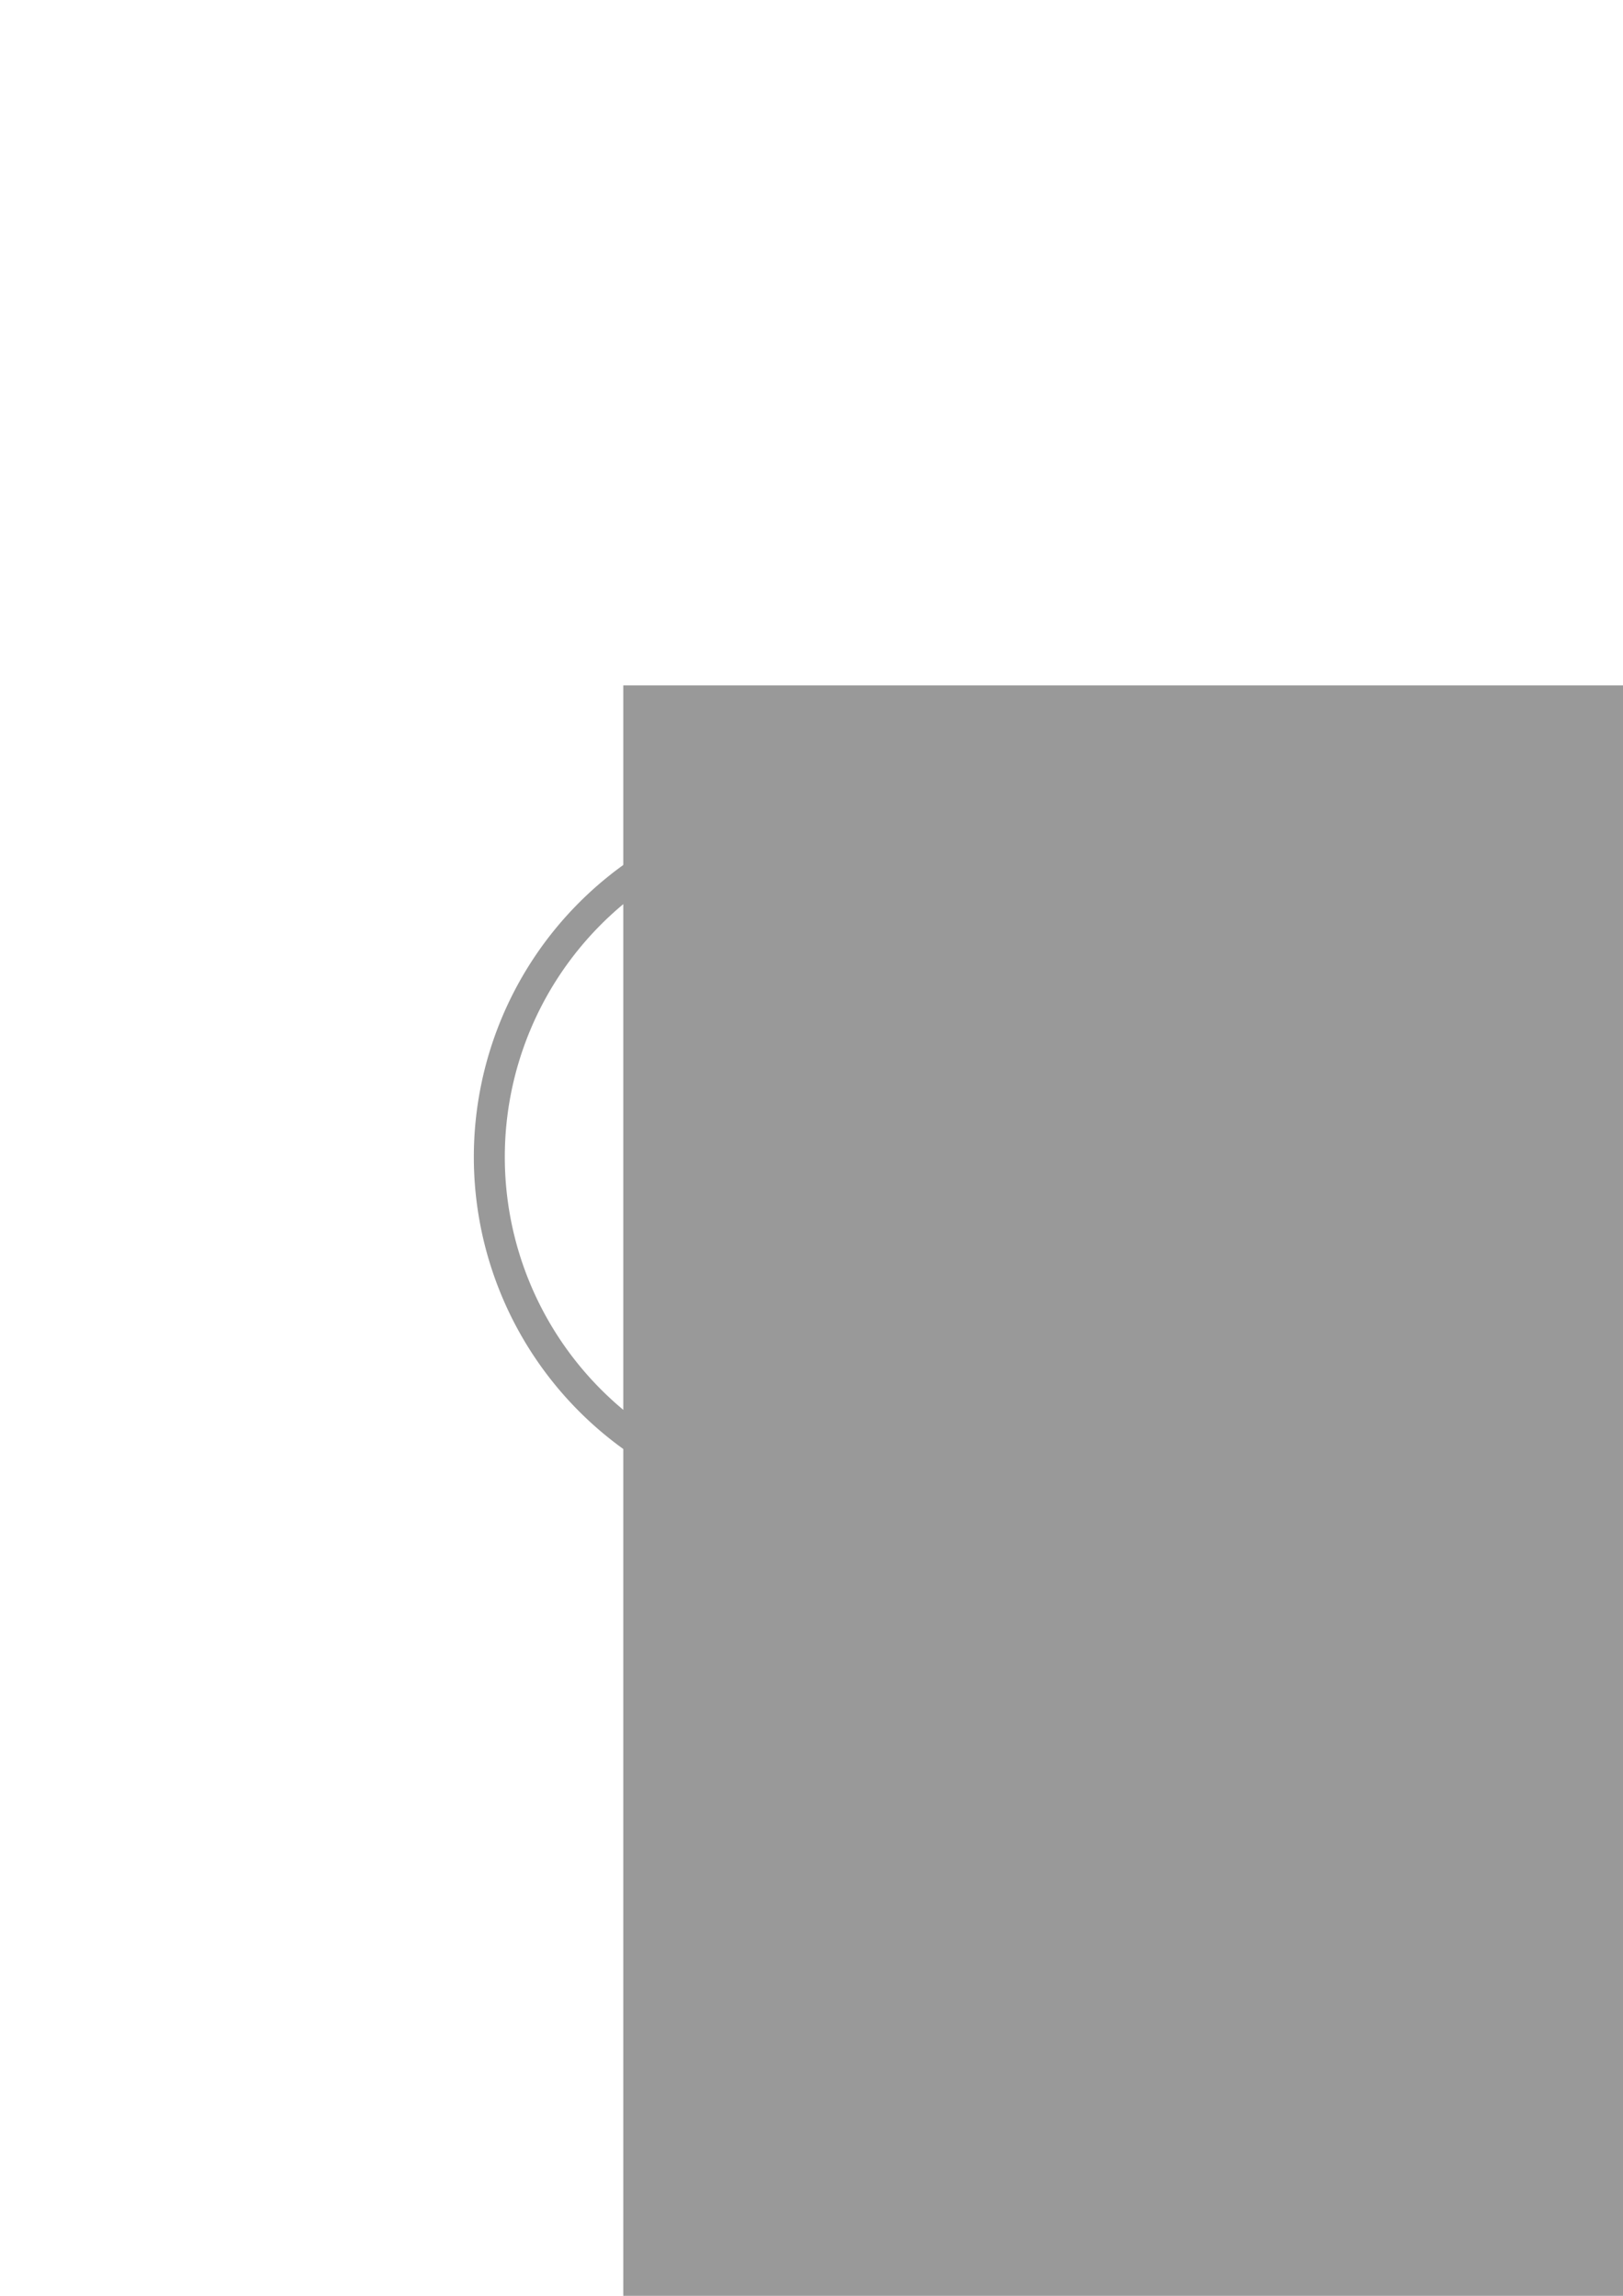 <?xml version="1.0" encoding="UTF-8" standalone="no"?>
<!-- Created with Inkscape (http://www.inkscape.org/) -->

<svg
   xmlns:dc="http://purl.org/dc/elements/1.1/"
   xmlns:cc="http://creativecommons.org/ns#"
   xmlns:rdf="http://www.w3.org/1999/02/22-rdf-syntax-ns#"
   xmlns:svg="http://www.w3.org/2000/svg"
   xmlns="http://www.w3.org/2000/svg"
   xmlns:sodipodi="http://sodipodi.sourceforge.net/DTD/sodipodi-0.dtd"
   xmlns:inkscape="http://www.inkscape.org/namespaces/inkscape"
   width="744.094"
   height="1052.362"
   id="svg2"
   version="1.1"
   inkscape:version="0.47 r22583"
   inkscape:export-filename="/home/psorens2/dev/auth/adminthemes/default/images/help_icon.png"
   inkscape:export-xdpi="4.5610857"
   inkscape:export-ydpi="4.5610857"
   sodipodi:docname="help_icon.svg">
  <defs
     id="defs4">
    <inkscape:perspective
       sodipodi:type="inkscape:persp3d"
       inkscape:vp_x="0 : 526.18109 : 1"
       inkscape:vp_y="0 : 1000 : 0"
       inkscape:vp_z="744.09448 : 526.18109 : 1"
       inkscape:persp3d-origin="372.04724 : 350.78739 : 1"
       id="perspective10" />
  </defs>
  <sodipodi:namedview
     id="base"
     pagecolor="#ffffff"
     bordercolor="#666666"
     borderopacity="1.0"
     inkscape:pageopacity="0.0"
     inkscape:pageshadow="2"
     inkscape:zoom="0.7"
     inkscape:cx="21.425714"
     inkscape:cy="553.449"
     inkscape:document-units="px"
     inkscape:current-layer="layer1"
     showgrid="true"
     inkscape:snap-global="true"
     inkscape:window-width="1920"
     inkscape:window-height="1053"
     inkscape:window-x="1280"
     inkscape:window-y="0"
     inkscape:window-maximized="1">
    <inkscape:grid
       type="xygrid"
       id="grid3598" />
  </sodipodi:namedview>
  <g
     inkscape:label="Layer 1"
     inkscape:groupmode="layer"
     id="layer1">
    <path
       sodipodi:type="arc"
       style="fill:none;stroke:#999999;stroke-width:14;stroke-linecap:butt;stroke-linejoin:miter;stroke-miterlimit:4;stroke-opacity:1;stroke-dasharray:none"
       id="path2816"
       sodipodi:cx="380"
       sodipodi:cy="529.50507"
       sodipodi:rx="155.71428"
       sodipodi:ry="155.71428"
       d="m 535.714,529.505 a 155.714,155.714 0 1 1 -311.429,0 155.714,155.714 0 1 1 311.429,0 z"
       transform="matrix(1.014,0,0,1.014,-3.087,-6.573)"
       inkscape:export-xdpi="4.3648677"
       inkscape:export-ydpi="4.3648677"
       inkscape:export-filename="/home/psorens2/dev/auth/adminthemes/default/images/help_icon.png" />
    <flowRoot
       xml:space="preserve"
       id="flowRoot3590"
       style="font-size:72px;font-style:normal;font-variant:normal;font-weight:normal;font-stretch:normal;fill:#999999;fill-opacity:1;stroke:none;font-family:Liberation Sans;-inkscape-font-specification:Liberation Sans;stroke-opacity:1"
       transform="matrix(4.666,0,0,4.774,-1214.024,-1906.79)"><flowRegion
         id="flowRegion3592"><rect
           id="rect3594"
           width="144.286"
           height="157.143"
           x="321.429"
           y="465.219"
           style="font-size:72px;font-style:normal;font-variant:normal;font-weight:normal;font-stretch:normal;fill:#999999;fill-opacity:1;font-family:Liberation Sans;-inkscape-font-specification:Liberation Sans;stroke:none;stroke-opacity:1" /></flowRegion><flowPara
         id="flowPara3596">?</flowPara></flowRoot>  </g>
</svg>
